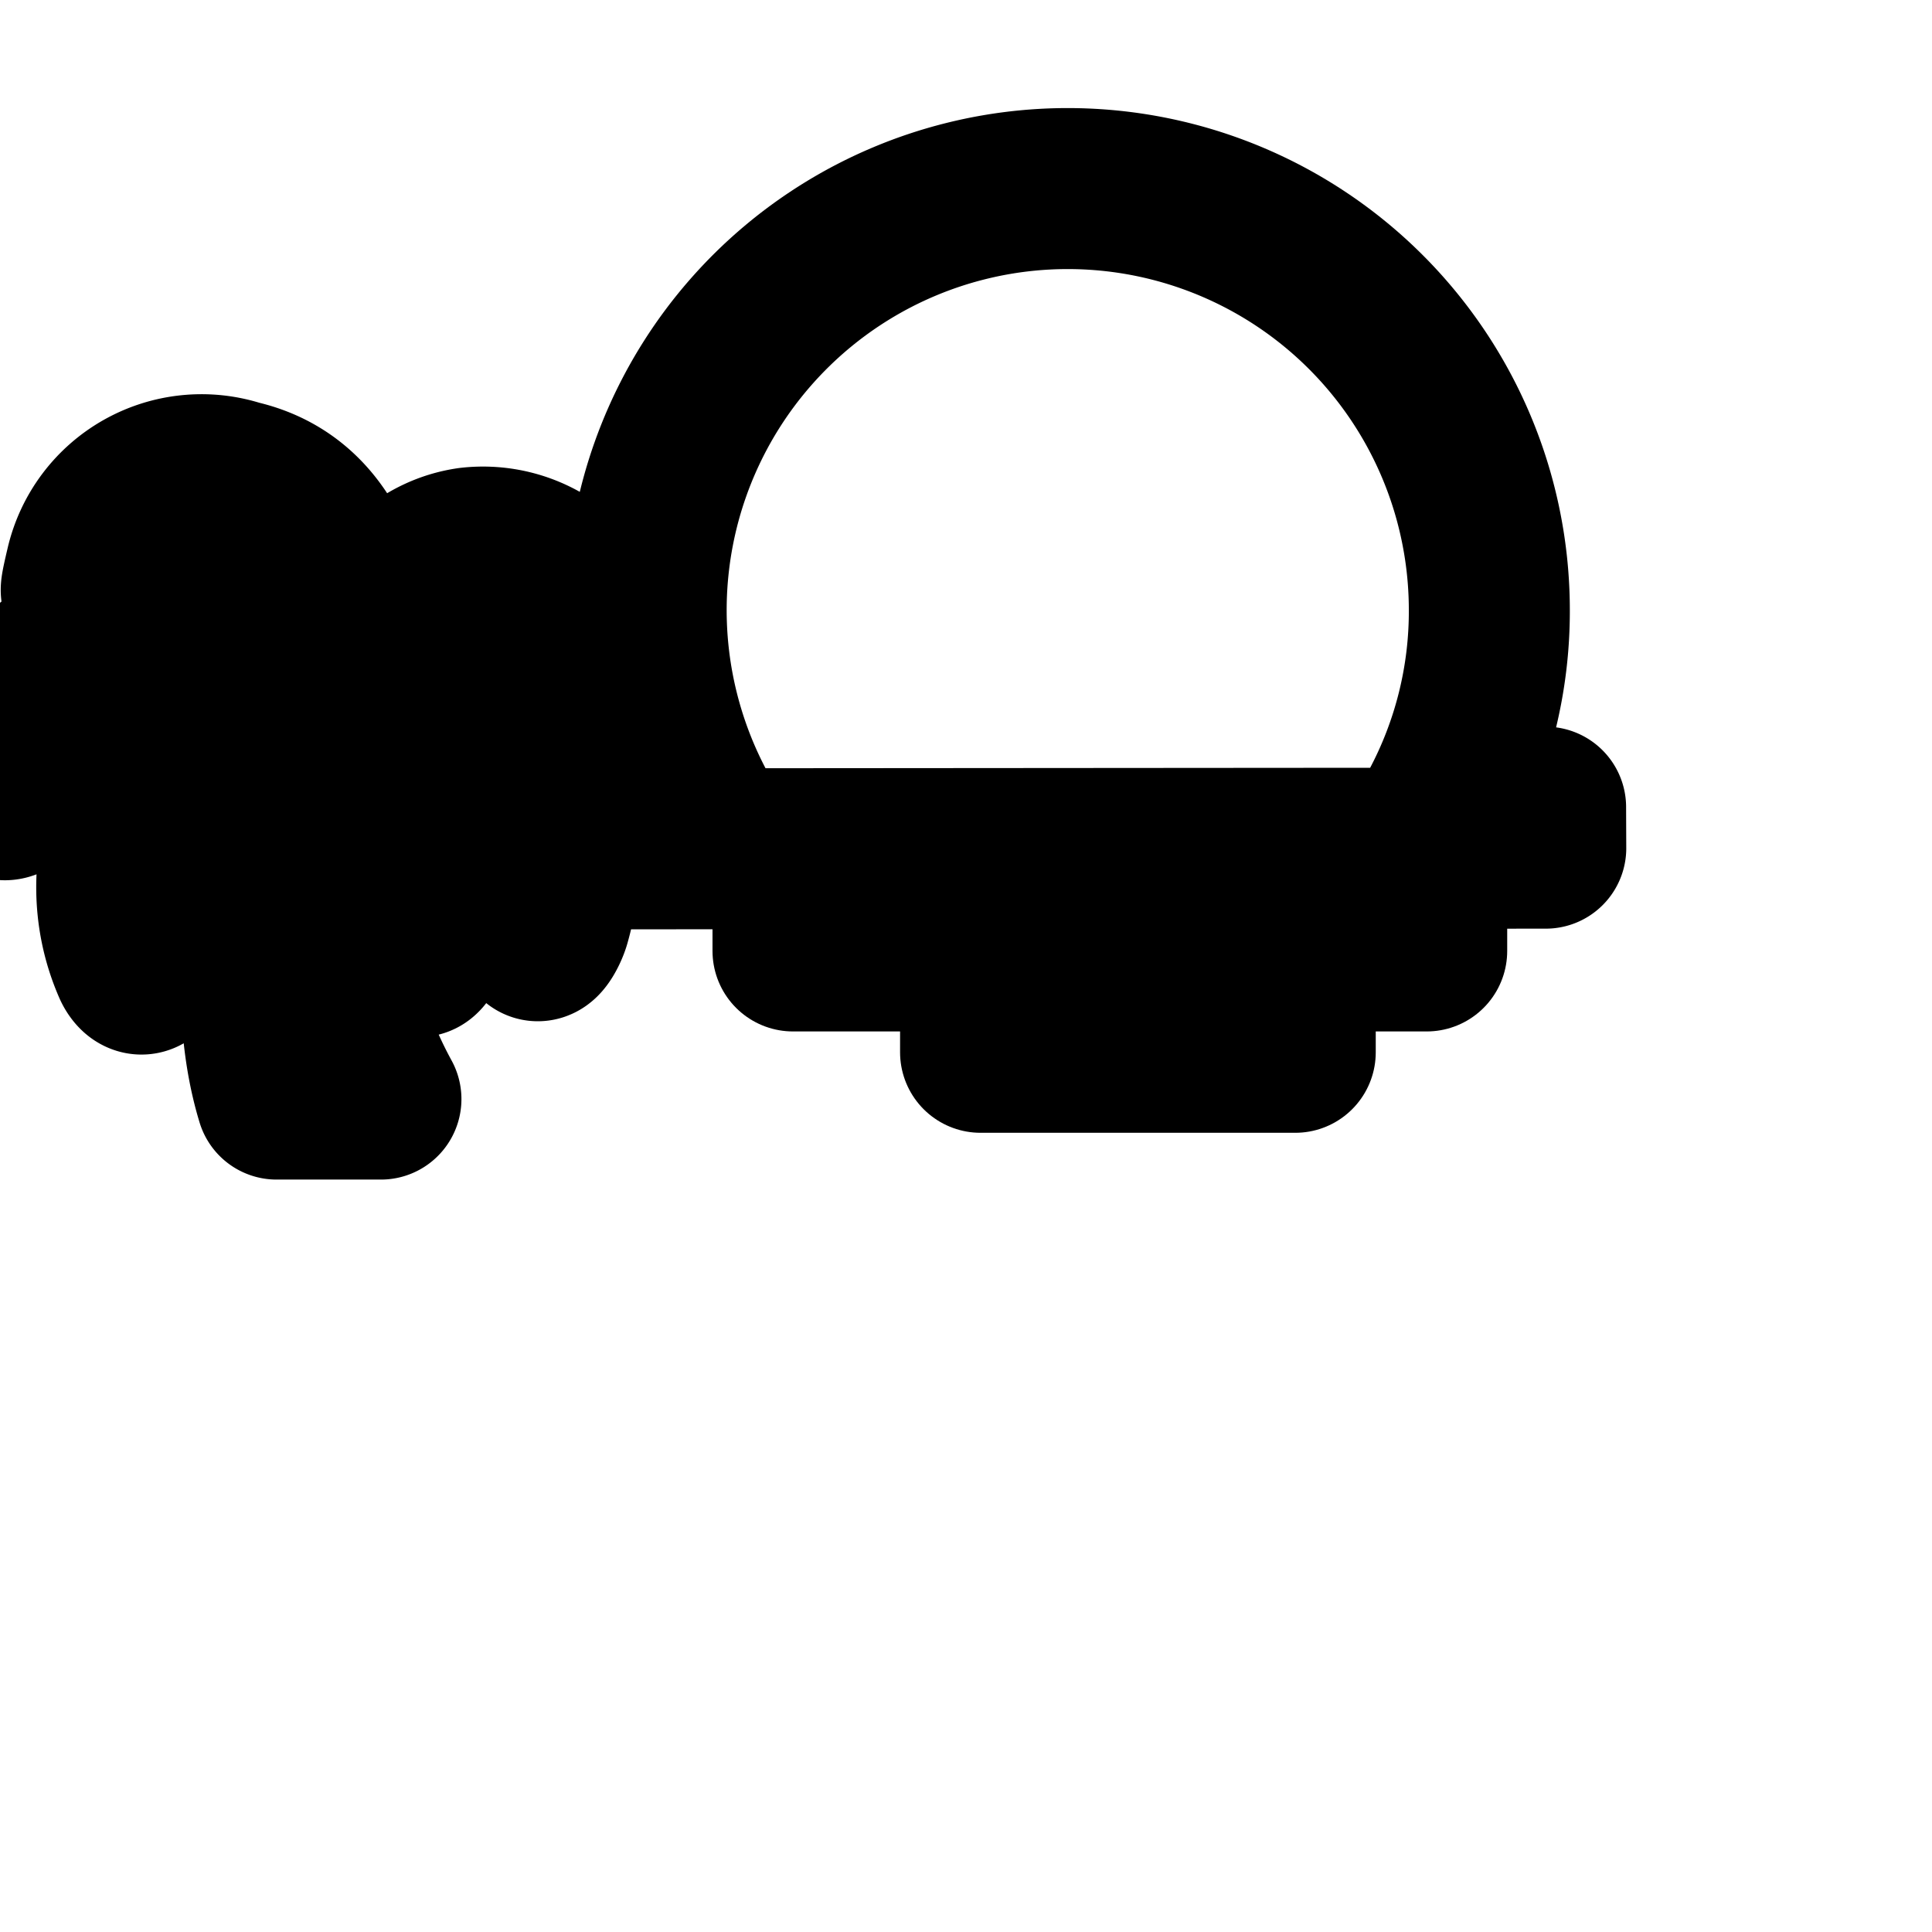 <svg
  xmlns="http://www.w3.org/2000/svg"
  width="24"
  height="24"
  viewBox="0 0 24 24"
  fill="none"
  stroke="currentColor"
  stroke-width="2"
  stroke-linecap="round"
  stroke-linejoin="round"
>
  <path d="M19.2 10.027h-1.307a5.17 5.17 0 0 0 .608-2.449 5.237 5.237 0 1 0-9.852 2.477l-1.715-.028c-.133-.763-.683-1.515-2.389-1.376 0 0 .24-.533 1.323-.677l.224-.379.181.32s.971.432 1.067.432.139-.096.096-.347a1.458 1.458 0 0 0-1.607-1.194c-1.118.165-1.444 1.557-1.444 1.557s.128-2.037-1.429-2.395A1.474 1.474 0 0 0 1.07 7.03c-.153.649-.002.106.275.042a8.286 8.286 0 0 1 1.176-.058c.114 0 .328-.251.328-.251l.08.363s.997.336 1.003 1.237a2.39 2.39 0 0 0-2.713-.479C-.27 8.624.002 9.766.002 9.846s.043.176.277-.059c.2-.19.417-.366.649-.522l.188-.39.357.123a6.776 6.776 0 0 1 1.555-.176c.213 0 .424.01.632.028s-1.627.163-2.016 1.219c-.122.281-.194.608-.194.952s.071.671.2.968c.026.064.149.272.245-.128.093-.328.211-.613.358-.88l-.07-.368h.192s1.147-1.349 1.36-1.365c0 0-.869 2.539-.299 4.405h1.296a5.782 5.782 0 0 1-.525-4.2l.525.909h.304l-.117.304c.158.334.251.725.251 1.138v.003c0 .128.08.08.123-.043s.597-1.568-.304-2.528c.404.167.733.448.955.802l.138.008v.464h.155c.17.307.31.663.399 1.038.006.306.161.029.198-.11.075-.266.124-.575.138-.893l12.23-.009z" />
  <path d="M9.851 11.28h7.872v.533H9.851v-.533z" />
  <path d="M12.181 12.539h3.909v.533h-3.909v-.533z" />
</svg>
